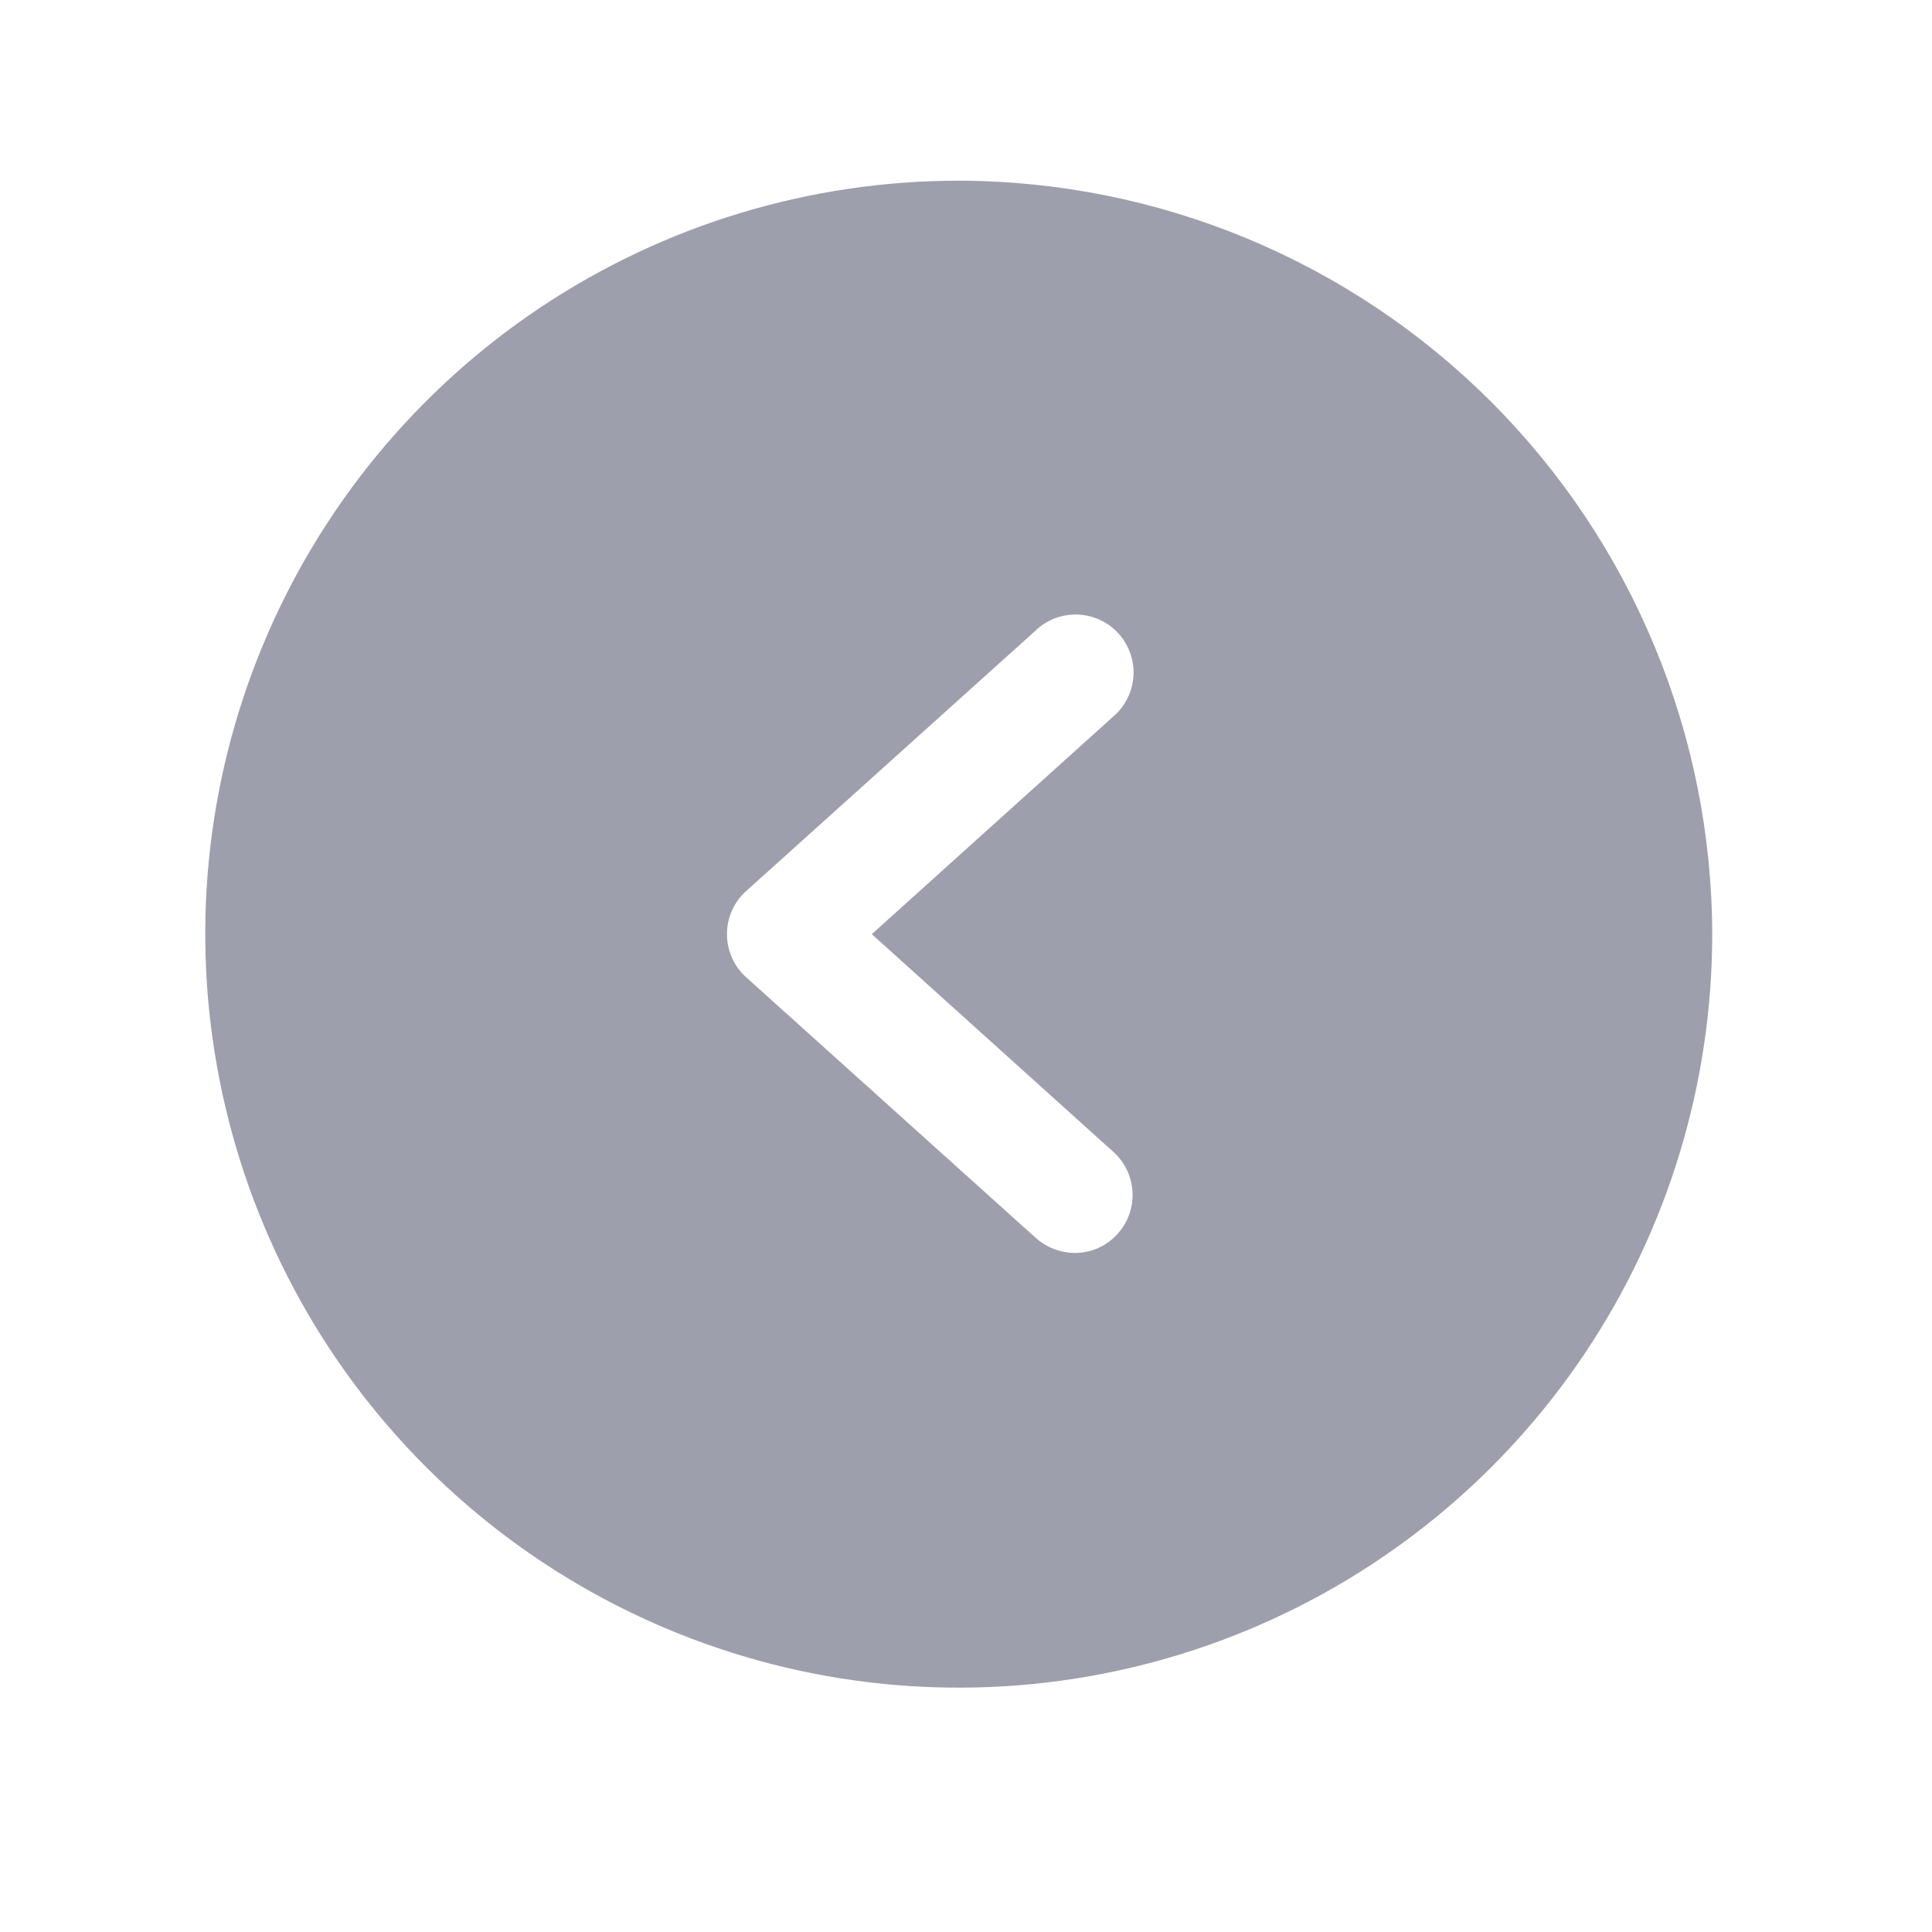 <svg width="25" height="25" viewBox="0 0 25 25" fill="none" xmlns="http://www.w3.org/2000/svg">
<path d="M12.406 2.338C10.478 2.338 8.593 2.91 6.989 3.981C5.386 5.052 4.136 6.575 3.398 8.357C2.66 10.138 2.467 12.099 2.844 13.99C3.22 15.881 4.148 17.619 5.512 18.982C6.876 20.346 8.613 21.274 10.504 21.651C12.395 22.027 14.356 21.834 16.137 21.096C17.919 20.358 19.442 19.108 20.513 17.505C21.584 15.901 22.156 14.016 22.156 12.088C22.151 9.504 21.122 7.026 19.295 5.199C17.468 3.372 14.991 2.343 12.406 2.338ZM14.412 14.91C14.559 15.044 14.646 15.231 14.655 15.43C14.664 15.628 14.594 15.822 14.459 15.969C14.389 16.046 14.304 16.108 14.209 16.15C14.114 16.192 14.01 16.213 13.906 16.213C13.719 16.211 13.539 16.141 13.4 16.016L9.65 12.641C9.573 12.571 9.512 12.485 9.47 12.39C9.428 12.295 9.407 12.192 9.407 12.088C9.407 11.984 9.428 11.881 9.47 11.786C9.512 11.691 9.573 11.605 9.65 11.535L13.4 8.16C13.472 8.091 13.557 8.037 13.651 8.001C13.744 7.966 13.844 7.949 13.943 7.952C14.043 7.956 14.141 7.979 14.232 8.021C14.323 8.062 14.404 8.122 14.472 8.196C14.539 8.269 14.591 8.356 14.624 8.45C14.658 8.544 14.673 8.643 14.667 8.743C14.662 8.843 14.636 8.941 14.592 9.03C14.549 9.12 14.488 9.2 14.412 9.266L11.281 12.088L14.412 14.91Z" fill="#9E9FAC"/>
</svg>
